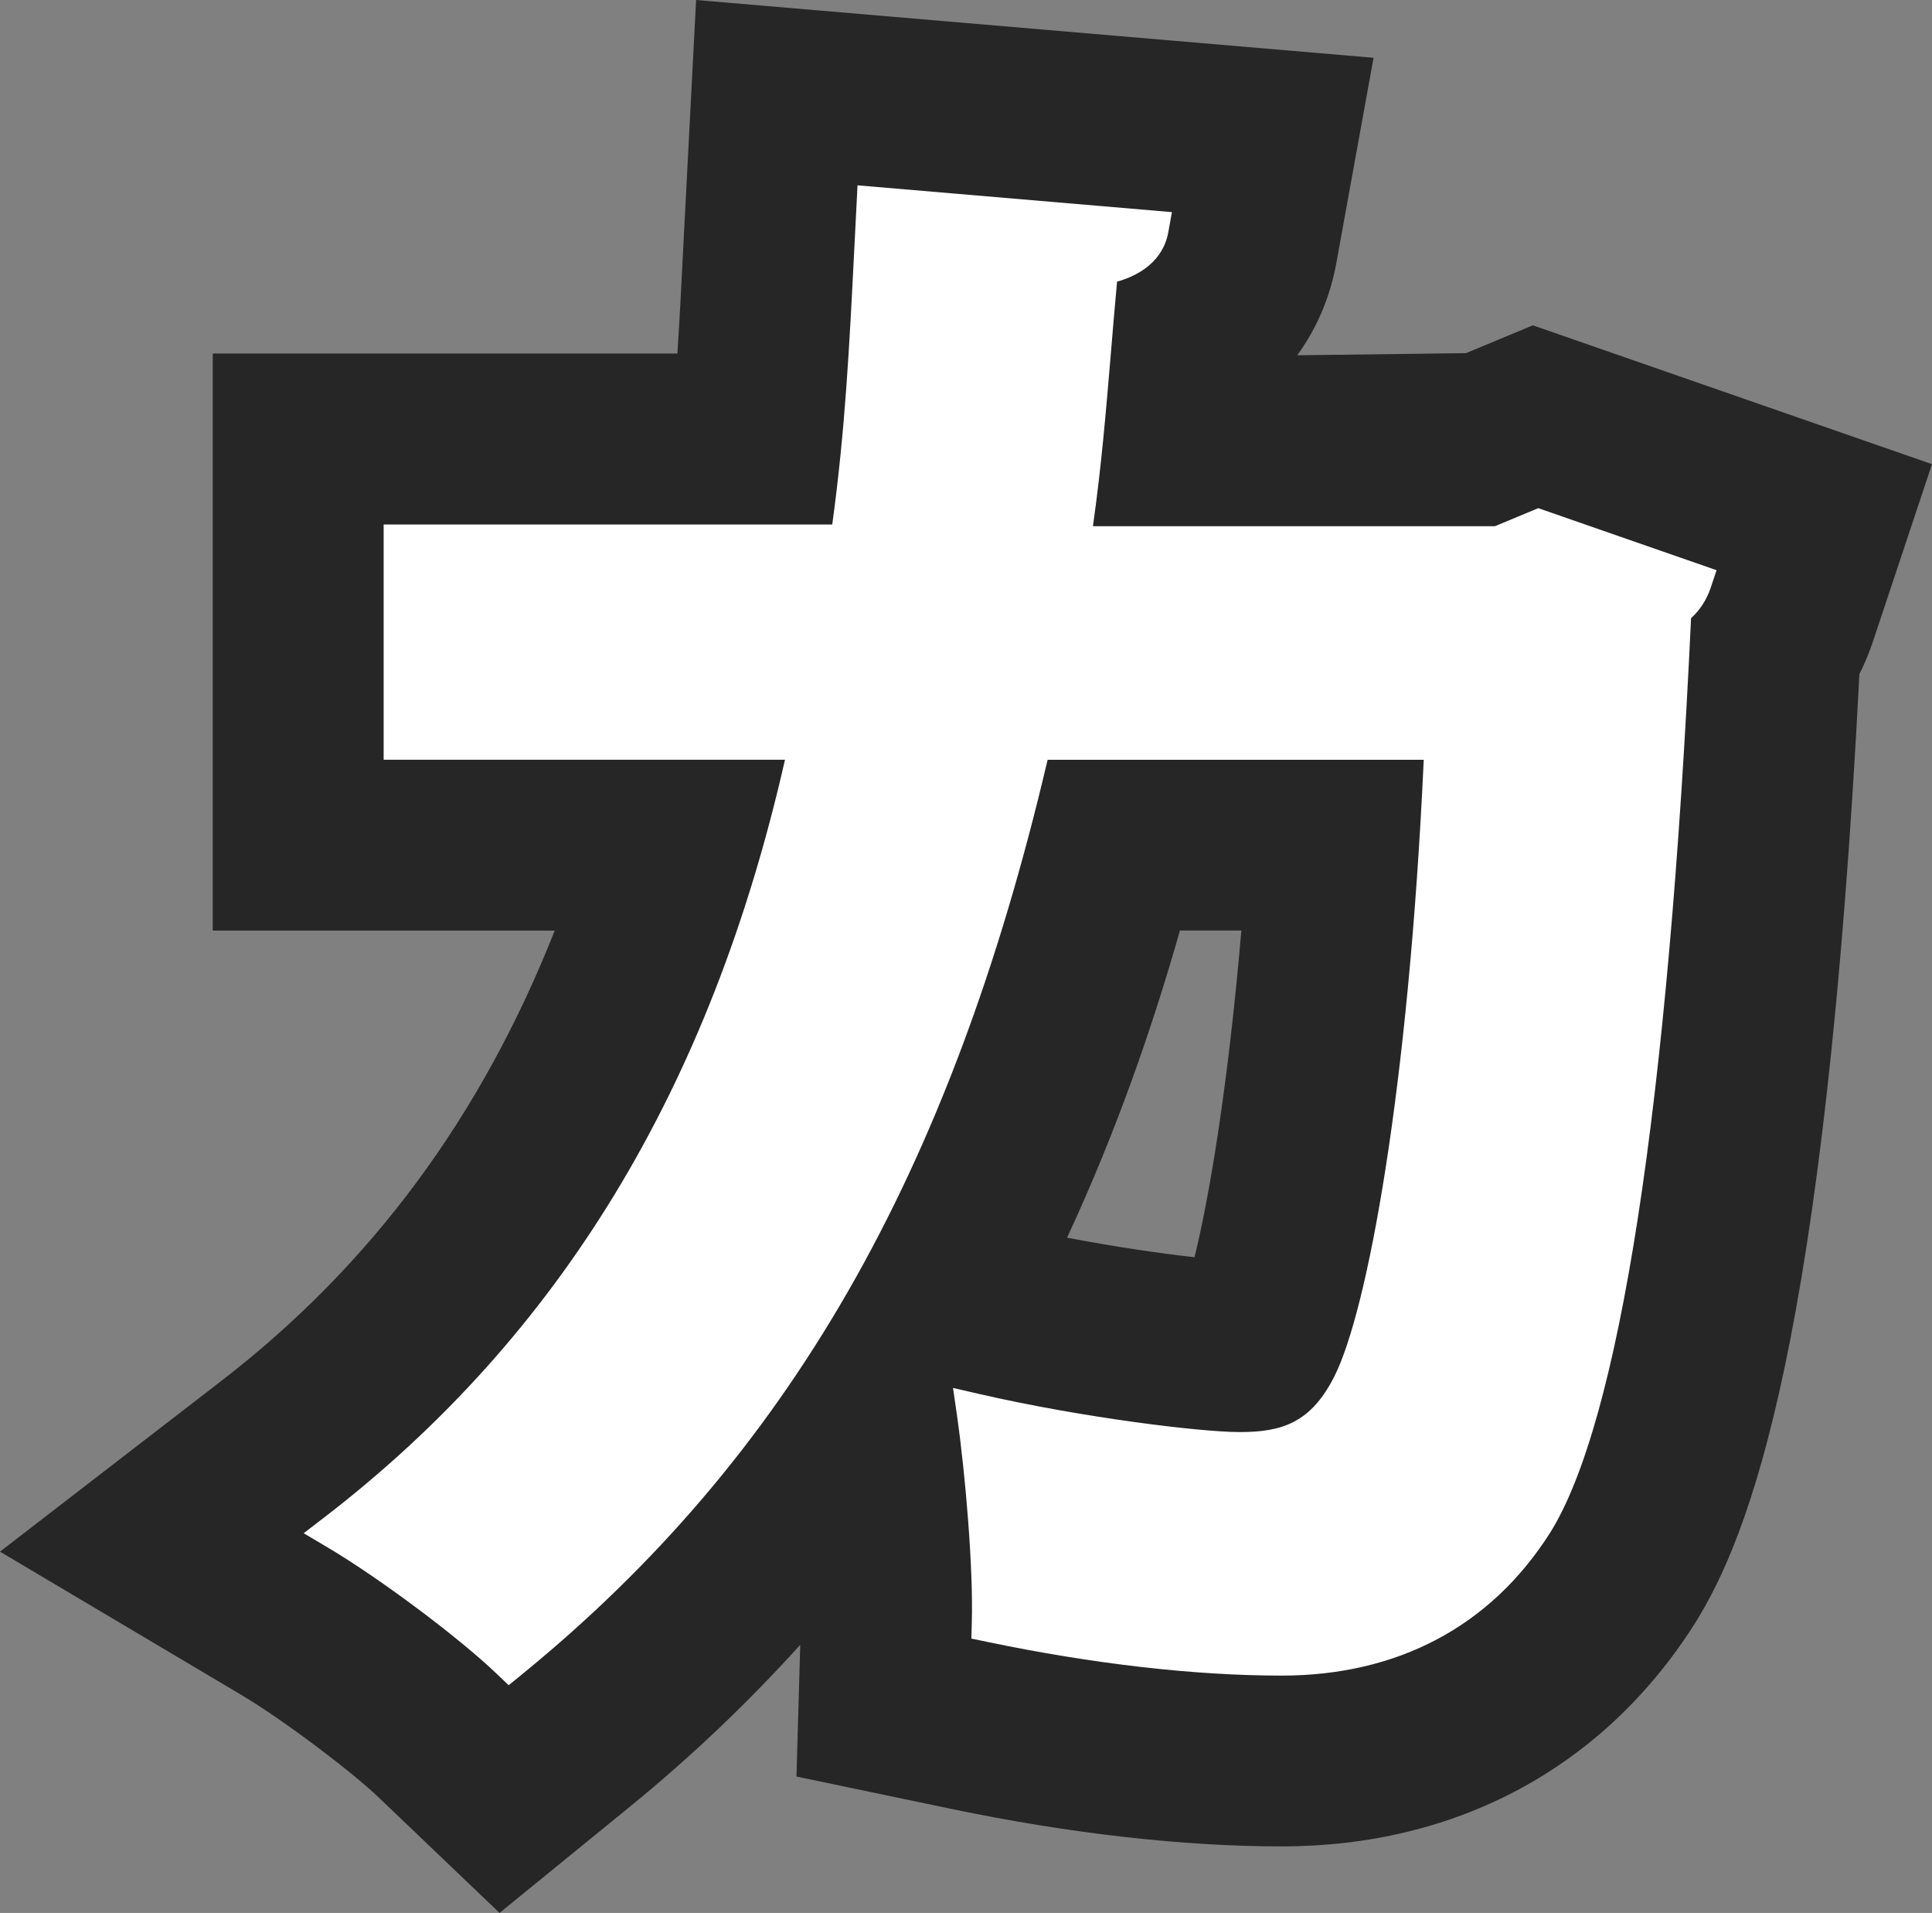<?xml version="1.0" encoding="UTF-8"?>
<svg id="Layer_2" data-name="Layer 2" xmlns="http://www.w3.org/2000/svg" viewBox="0 0 31.801 31.482">
  <rect x="0" y="0" width="31.801" height="31.482" fill="#808080" stroke="none"/>
  <g id="game_note_txt">
    <g id="game_note_txt_ka">
      <path d="M8.223,31.482l-1.995-1.906c-.426-.408-1.556-1.268-2.269-1.69l-3.959-2.35,3.646-2.812c2.46-1.897,4.272-4.34,5.485-7.409H3.502V5.818h7.648c.038-.585,.07-1.199,.104-1.889l.204-3.929,11.151,.951-.613,3.38c-.103,.563-.323,1.075-.643,1.516l2.777-.035,1.101-.458,6.57,2.285-.975,2.927c-.061,.181-.134,.358-.22,.527-.565,11.023-1.814,14.202-2.714,15.634-1.504,2.365-3.916,3.66-6.798,3.66-1.62,0-3.496-.213-5.424-.615l-2.56-.535,.062-2.168c-.834,.923-1.766,1.819-2.811,2.67l-2.139,1.743Zm9.342-11.113c.791,.152,1.552,.261,2.097,.322,.236-.958,.548-2.767,.771-5.377h-1.011c-.45,1.582-1.042,3.3-1.858,5.055Z" fill="#262626"/>
      <path d="M8.372,27.733l-.2-.19c-.627-.6-1.925-1.57-2.777-2.075l-.396-.235,.365-.281c3.856-2.974,6.332-7.05,7.557-12.449H6.315v-3.871h7.384c.212-1.552,.28-2.889,.364-4.56l.052-1.022,5.175,.441-.061,.338c-.043,.234-.211,.628-.842,.806-.04,.43-.073,.83-.105,1.216-.082,.969-.153,1.82-.292,2.809h6.617l.713-.297,2.935,1.021-.098,.293c-.065,.192-.176,.364-.322,.497-.376,8.032-1.179,13.236-2.323,15.056-.977,1.535-2.504,2.346-4.418,2.346-1.429,0-3.107-.192-4.849-.556l-.256-.053,.007-.262c.026-.889-.104-2.433-.244-3.412l-.065-.451,.443,.102c1.688,.387,3.628,.624,4.276,.624,.697,0,1.176-.152,1.563-.927,.536-1.071,1.216-4.689,1.466-10.137h-6.191c-1.604,6.838-4.281,11.489-8.658,15.057l-.214,.174Z" fill="#fff"/>
    </g>
  </g>
</svg>